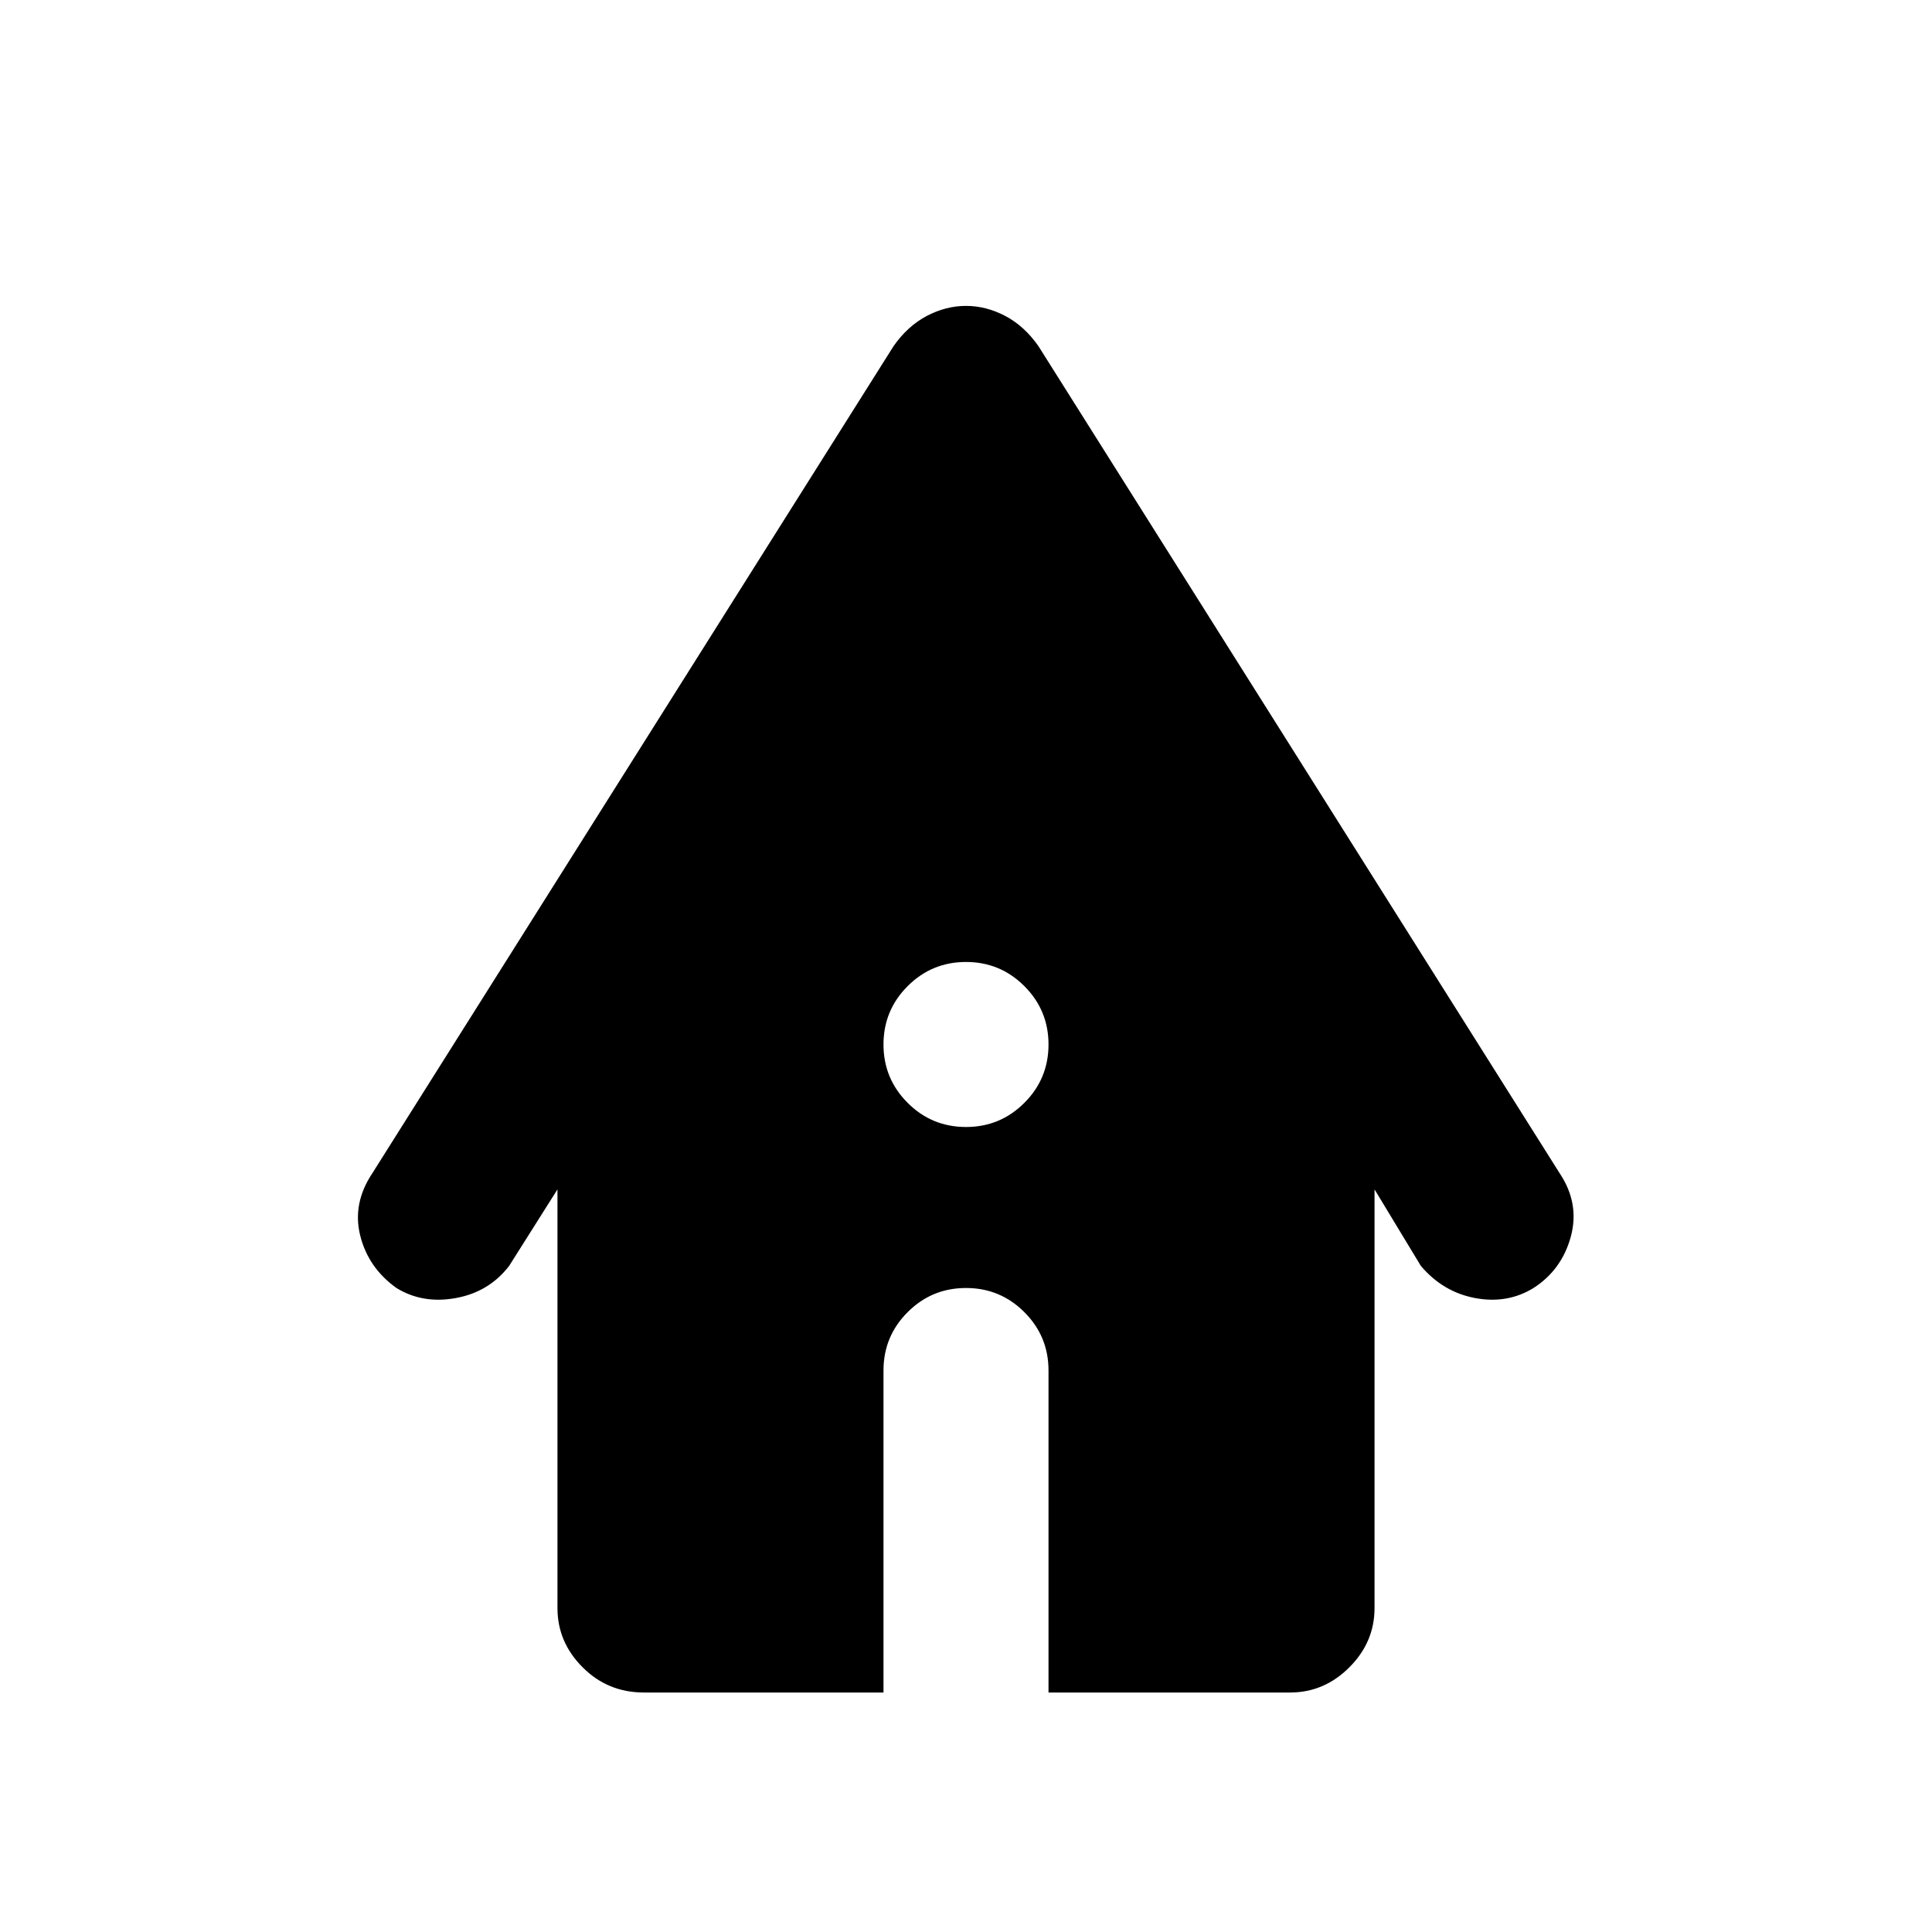<svg xmlns="http://www.w3.org/2000/svg" height="24" width="24"><path d="M12 14Q12.425 14 12.725 13.7Q13.025 13.4 13.025 12.975Q13.025 12.55 12.725 12.25Q12.425 11.95 12 11.95Q11.575 11.95 11.275 12.25Q10.975 12.55 10.975 12.975Q10.975 13.4 11.275 13.7Q11.575 14 12 14ZM8 21.025Q7.55 21.025 7.238 20.712Q6.925 20.4 6.925 19.975V14.775L6.325 15.725Q6.075 16.05 5.662 16.125Q5.25 16.2 4.925 16Q4.575 15.75 4.475 15.35Q4.375 14.95 4.625 14.575L11.1 4.3Q11.275 4.05 11.512 3.925Q11.75 3.8 12 3.8Q12.25 3.8 12.488 3.925Q12.725 4.05 12.9 4.3L19.375 14.575Q19.625 14.95 19.513 15.363Q19.4 15.775 19.05 16Q18.725 16.2 18.325 16.125Q17.925 16.05 17.65 15.725L17.075 14.775V19.975Q17.075 20.4 16.762 20.712Q16.45 21.025 16.025 21.025H13.025V17.025Q13.025 16.6 12.725 16.3Q12.425 16 12 16Q11.575 16 11.275 16.3Q10.975 16.6 10.975 17.025V21.025Z"/></svg>
